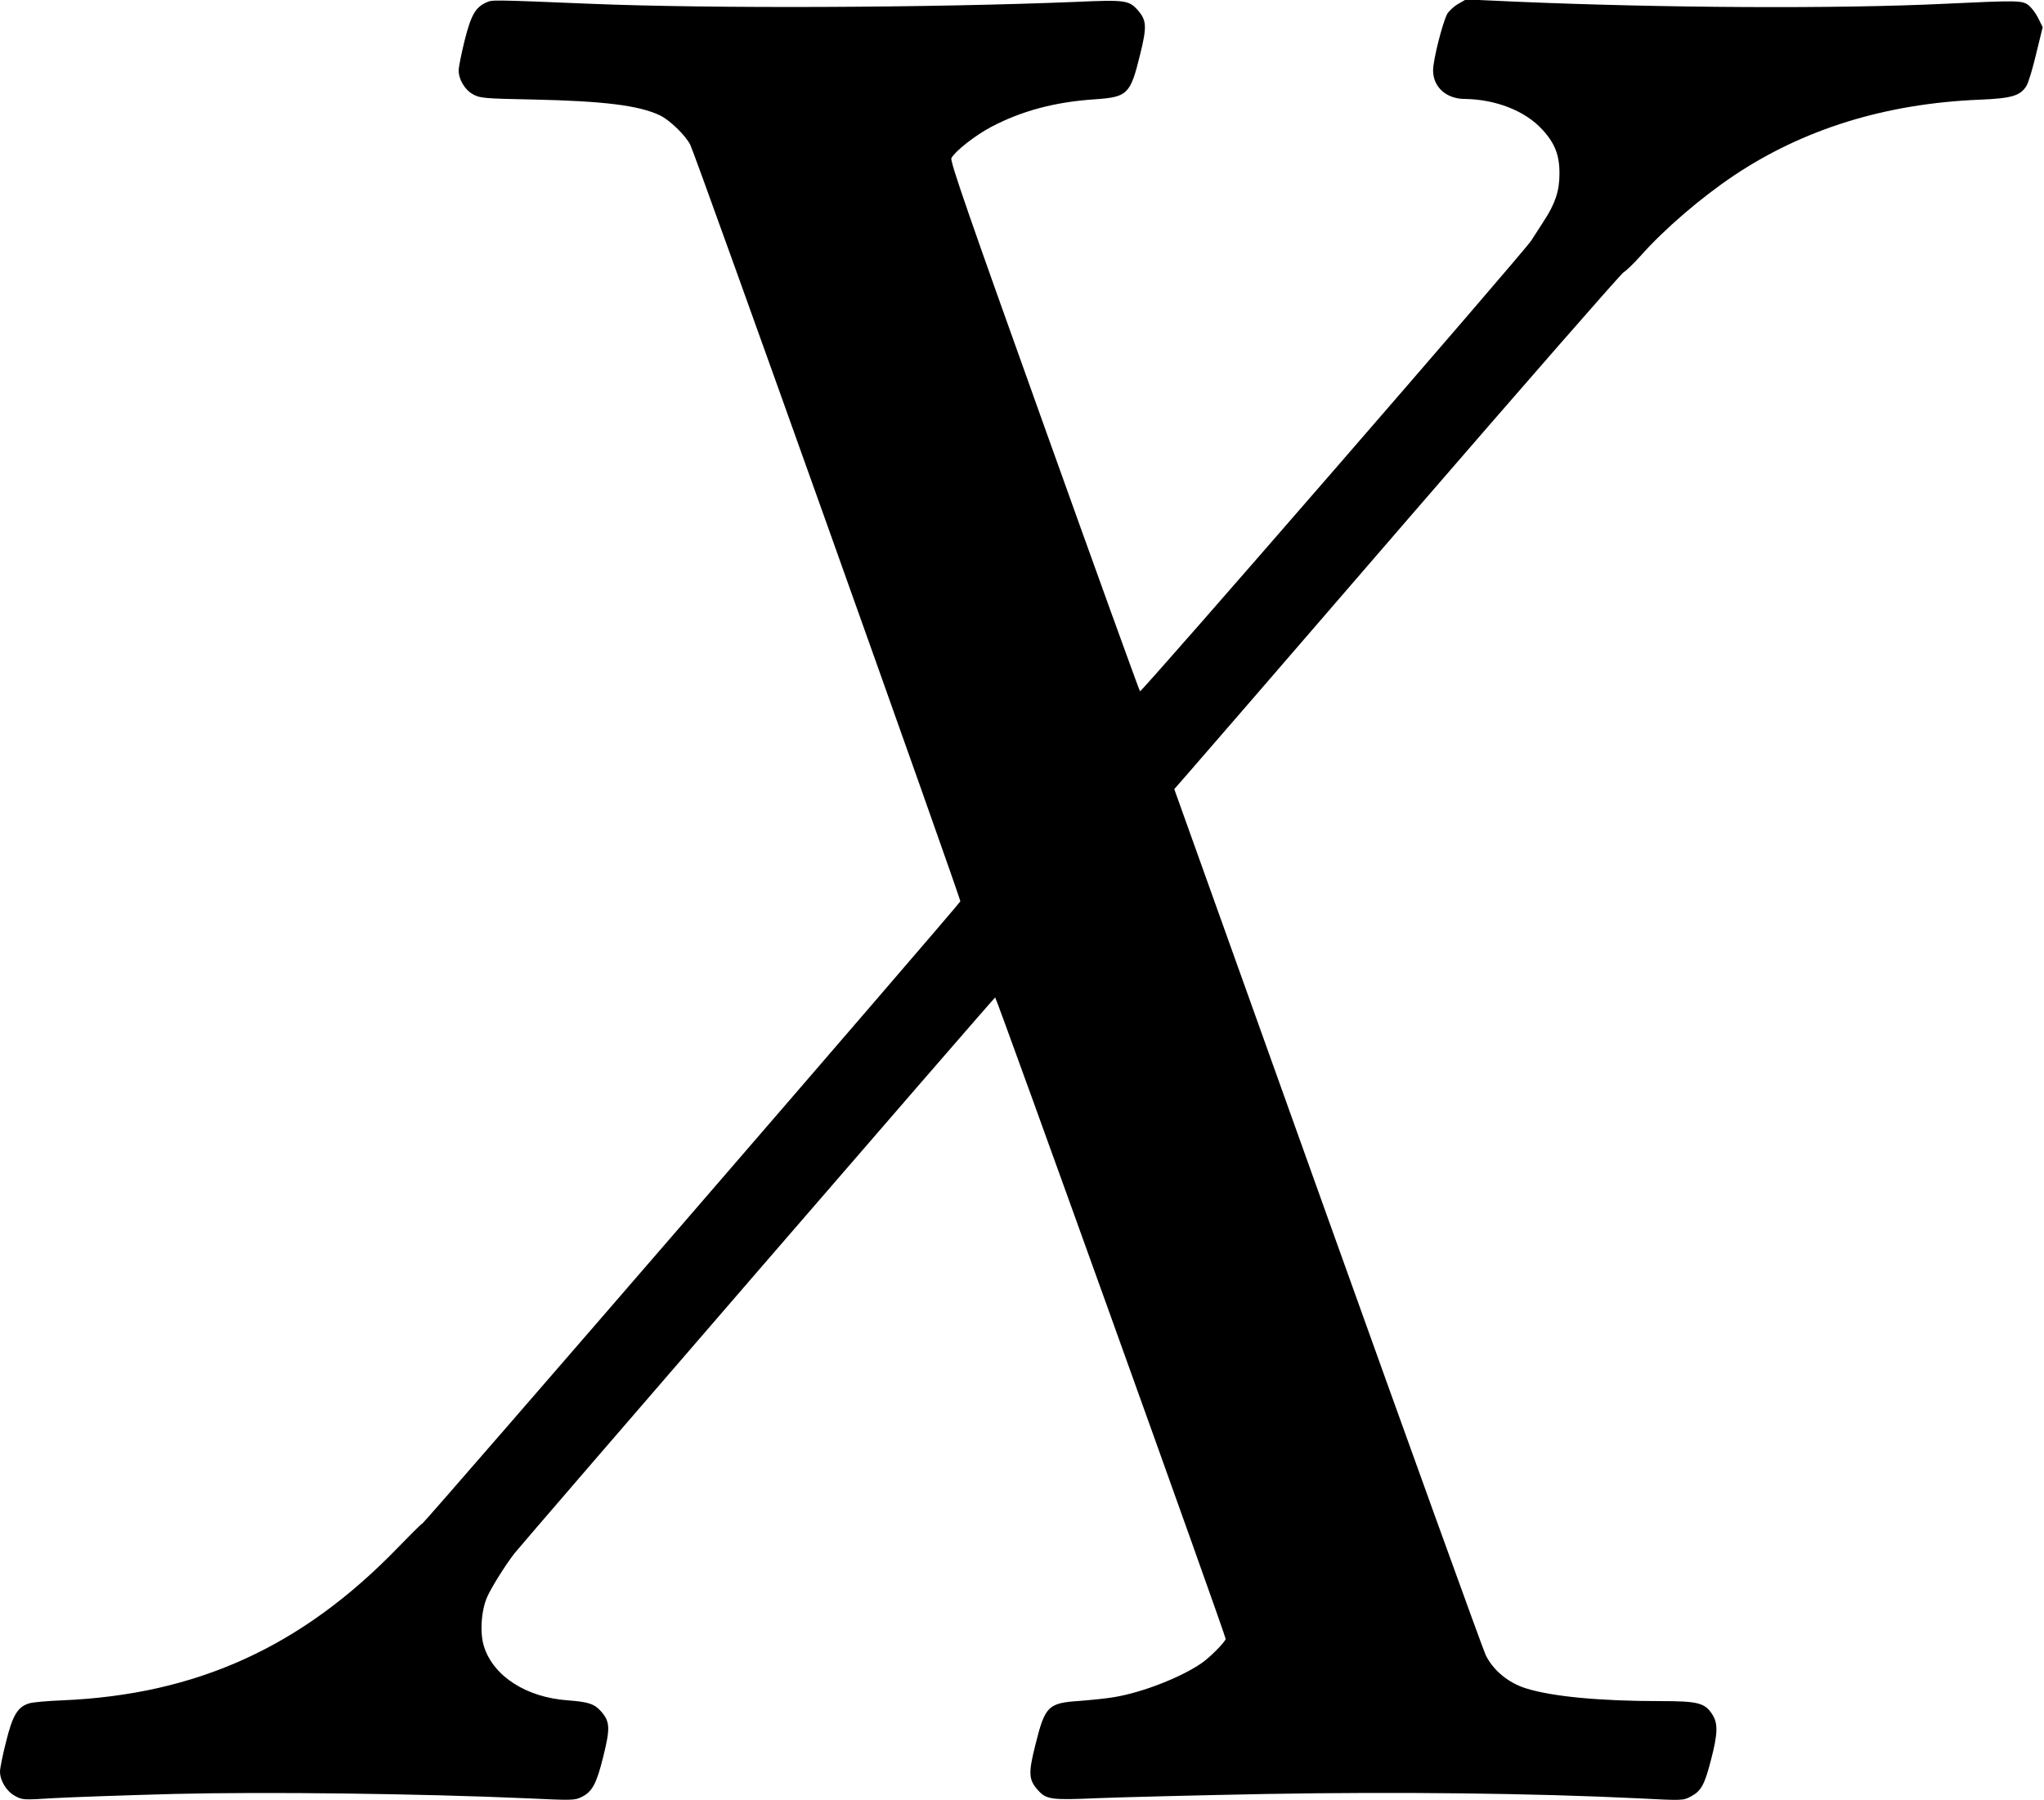 <?xml version="1.0" standalone="no"?>
<!DOCTYPE svg PUBLIC "-//W3C//DTD SVG 20010904//EN"
 "http://www.w3.org/TR/2001/REC-SVG-20010904/DTD/svg10.dtd">
<svg version="1.0" xmlns="http://www.w3.org/2000/svg"
 width="1074pt" height="946pt" viewBox="0 0 1074 946"
 preserveAspectRatio="xMidYMid meet">
<g transform="translate(0,946) scale(0.1,-0.1)"
fill="#000000" stroke="none">
<path d="M2555 9447 c-57 -26 -80 -66 -114 -201 -17 -69 -31 -139 -31 -156 0
-48 33 -103 76 -126 36 -20 59 -22 314 -27 373 -8 557 -31 667 -83 51 -24 135
-105 160 -155 28 -54 1423 -3964 1419 -3976 -7 -18 -2806 -3256 -2825 -3268
-9 -5 -68 -64 -131 -129 -503 -520 -1055 -772 -1762 -802 -78 -3 -157 -10
-175 -16 -60 -18 -87 -63 -121 -201 -18 -70 -32 -140 -32 -157 0 -48 33 -103
78 -128 40 -22 44 -22 204 -12 90 5 373 15 630 22 485 12 1291 2 1860 -23 233
-11 248 -11 284 7 56 28 78 68 114 213 37 149 35 183 -11 236 -36 41 -68 51
-177 59 -216 16 -387 125 -438 280 -24 71 -16 194 17 266 24 52 92 161 141
225 37 48 2519 2920 2527 2923 6 2 1212 -3353 1211 -3371 0 -14 -84 -99 -127
-128 -109 -75 -312 -154 -458 -178 -38 -7 -120 -15 -182 -20 -167 -11 -182
-27 -233 -232 -37 -147 -35 -181 11 -234 47 -53 68 -56 319 -45 124 5 523 15
887 22 684 12 1397 4 1952 -23 233 -12 235 -12 276 10 54 29 72 62 106 195 35
135 36 187 8 233 -40 64 -75 73 -276 73 -319 0 -568 24 -705 67 -93 29 -173
95 -212 176 -14 29 -388 1064 -831 2301 l-805 2249 58 66 c32 36 558 644 1168
1351 611 707 1121 1291 1135 1299 13 7 53 46 89 86 125 141 317 306 490 422
366 245 798 379 1291 399 171 7 215 21 247 73 10 16 33 92 51 169 l34 139 -24
49 c-13 26 -37 57 -52 68 -33 24 -60 24 -442 6 -560 -27 -1473 -22 -2246 11
l-266 12 -40 -23 c-22 -12 -48 -36 -58 -52 -24 -42 -75 -242 -75 -298 0 -87
69 -150 167 -150 161 -2 316 -62 406 -160 67 -72 92 -136 91 -235 0 -89 -23
-157 -83 -248 -26 -40 -55 -85 -65 -101 -37 -59 -2049 -2377 -2056 -2369 -4 4
-231 632 -504 1395 -400 1117 -495 1391 -487 1407 21 38 123 118 209 164 160
84 333 131 544 145 173 12 187 26 238 233 36 145 35 180 -7 230 -49 58 -66 61
-331 49 -758 -31 -1912 -36 -2547 -10 -532 22 -518 21 -550 7z"/>
</g>
</svg>
